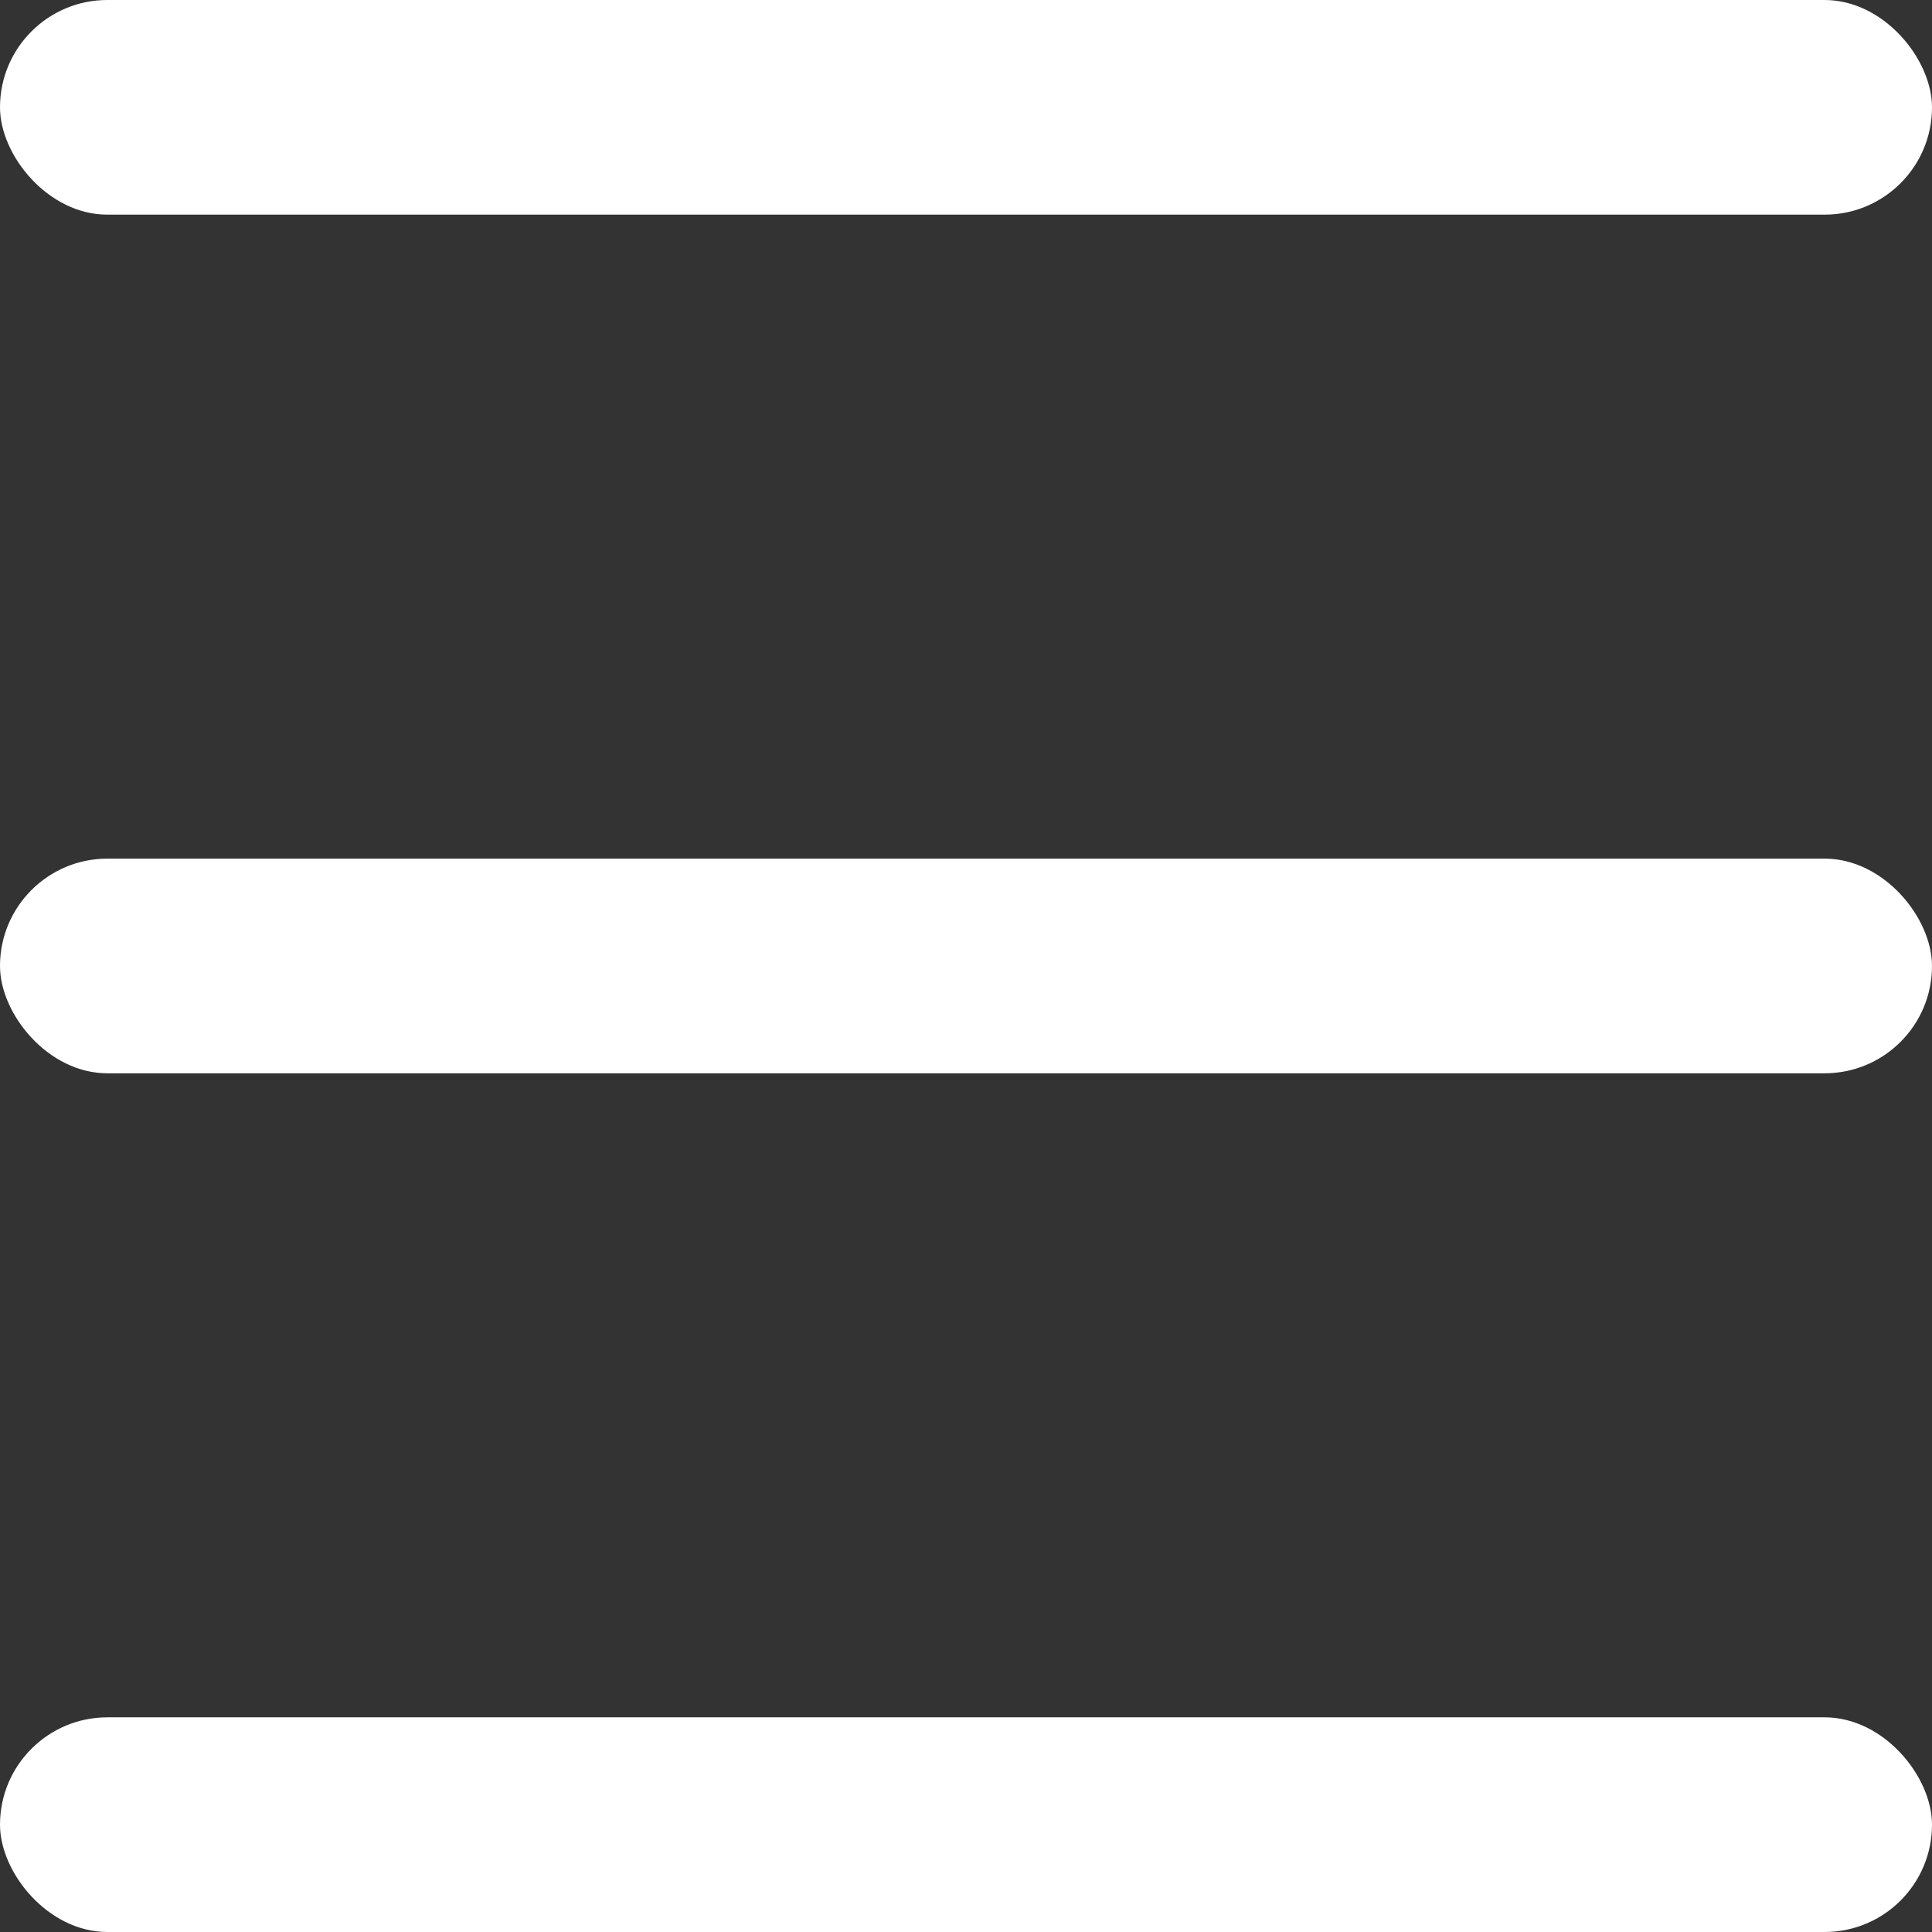 <svg width="28" height="28" viewBox="0 0 28 28" fill="none" xmlns="http://www.w3.org/2000/svg">
<rect x="0" y="0" width="28" height="28" fill="#333333" stroke="none"/>
<rect y="24.889" width="28" height="3.111" rx="1.556" fill="white"/>
<rect y="12.444" width="28" height="3.111" rx="1.556" fill="white"/>
<rect width="28" height="3.111" rx="1.556" fill="white"/>
</svg>
